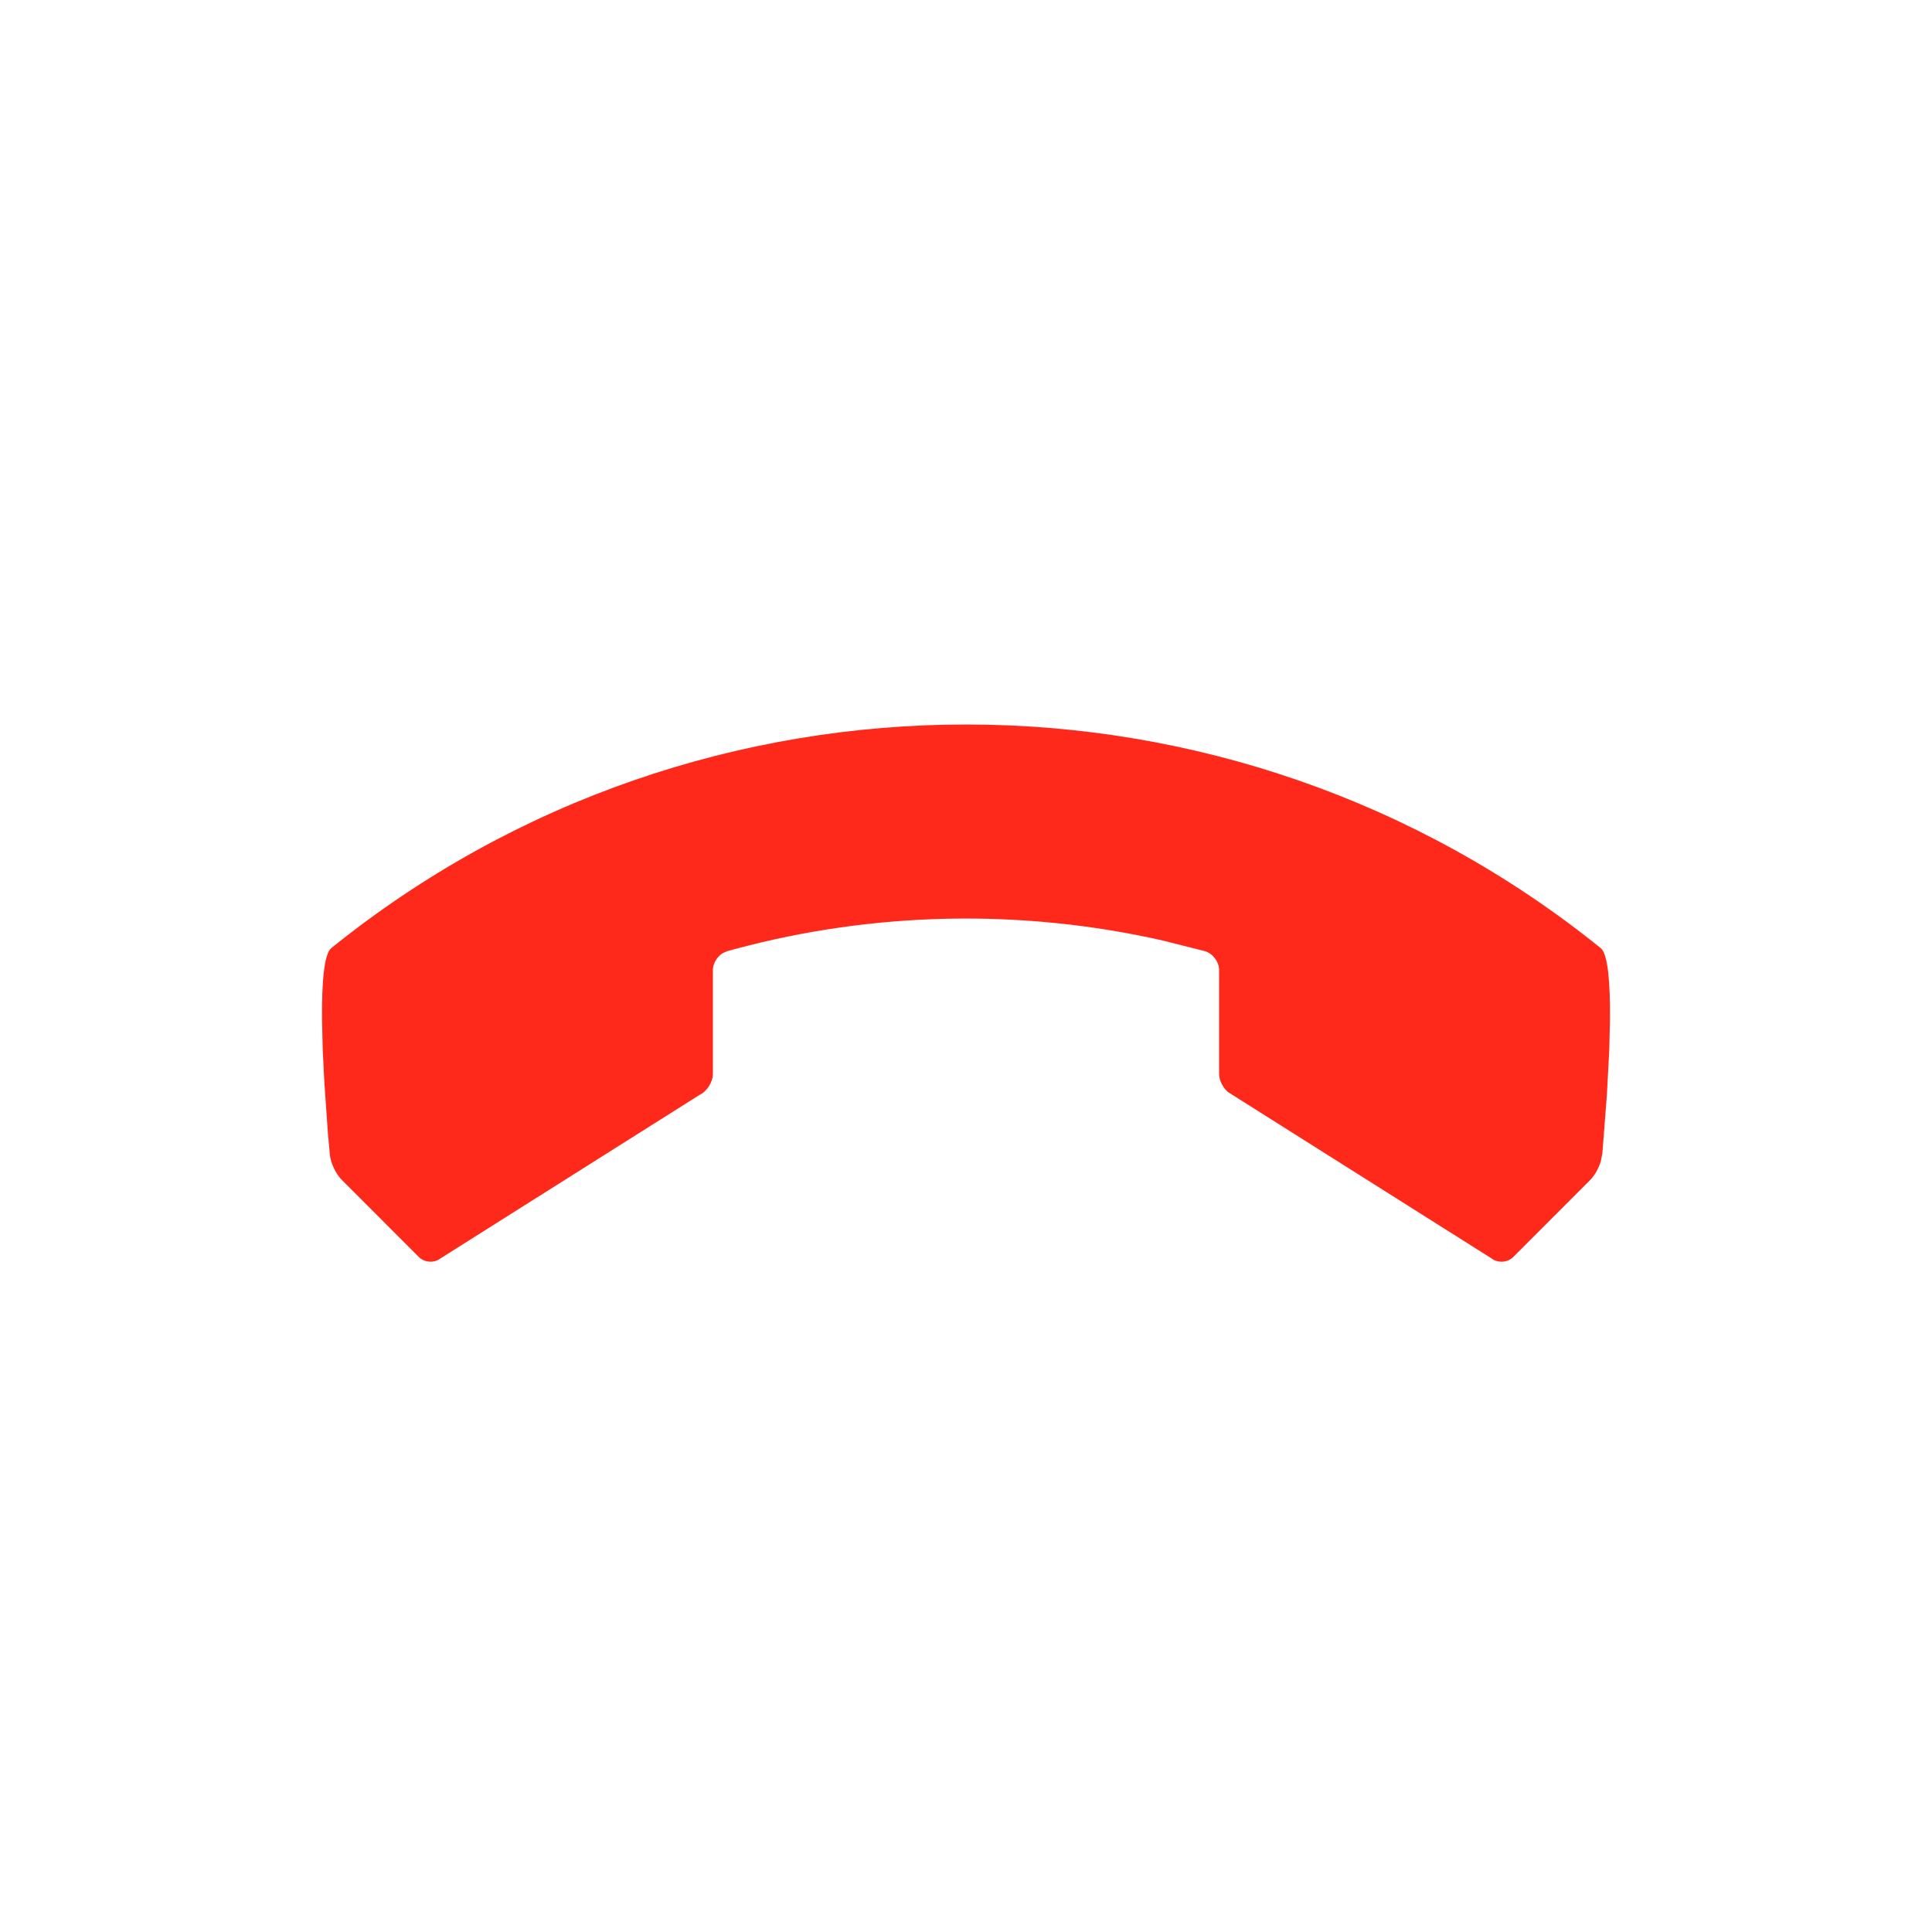 <?xml version="1.0" encoding="UTF-8"?>
<svg width="24px" height="24px" viewBox="0 0 24 24" version="1.1" xmlns="http://www.w3.org/2000/svg" xmlns:xlink="http://www.w3.org/1999/xlink">
    <title>Group</title>
    <g id="Dispatcher_20221118" stroke="none" stroke-width="1" fill="none" fill-rule="evenodd">
        <g id="Main-&gt;--통화상태에서-카드-더보기-클릭시" transform="translate(-293, -390)">
            <g id="Group" transform="translate(293, 390)">
                <rect id="Rectangle-Copy-20" fill-opacity="0" fill="#D8D8D8" x="0" y="0" width="24" height="24"></rect>
                <g id="Basic-/-user-Copy-2" transform="translate(4, 9)" fill="#FF291B" fill-rule="nonzero">
                    <path d="M1.203,6.615 C1.274,6.686 1.396,6.693 1.474,6.631 L4.692,4.6 C4.783,4.557 4.856,4.44 4.856,4.34 L4.856,3.049 C4.856,2.969 4.907,2.886 4.976,2.841 L5.039,2.814 L5.128,2.79 C6.865,2.322 8.695,2.287 10.446,2.684 L10.969,2.816 C11.065,2.844 11.144,2.949 11.144,3.049 L11.144,4.341 C11.144,4.421 11.191,4.512 11.256,4.567 L14.526,6.631 C14.604,6.693 14.726,6.686 14.797,6.616 L15.757,5.655 C15.81,5.602 15.86,5.511 15.886,5.426 L15.905,5.327 L15.961,4.608 L15.991,4.039 L16,3.655 C16.003,3.22 15.976,2.852 15.885,2.778 C13.59,0.926 10.795,-0 8,0 C5.205,0 2.41,0.926 0.115,2.778 C0.024,2.852 -0.003,3.22 0,3.655 L0.009,4.04 L0.028,4.425 L0.073,5.073 L0.098,5.346 C0.107,5.445 0.173,5.585 0.244,5.655 L1.203,6.615 Z" id="Icon-color"></path>
                </g>
            </g>
        </g>
    </g>
</svg>